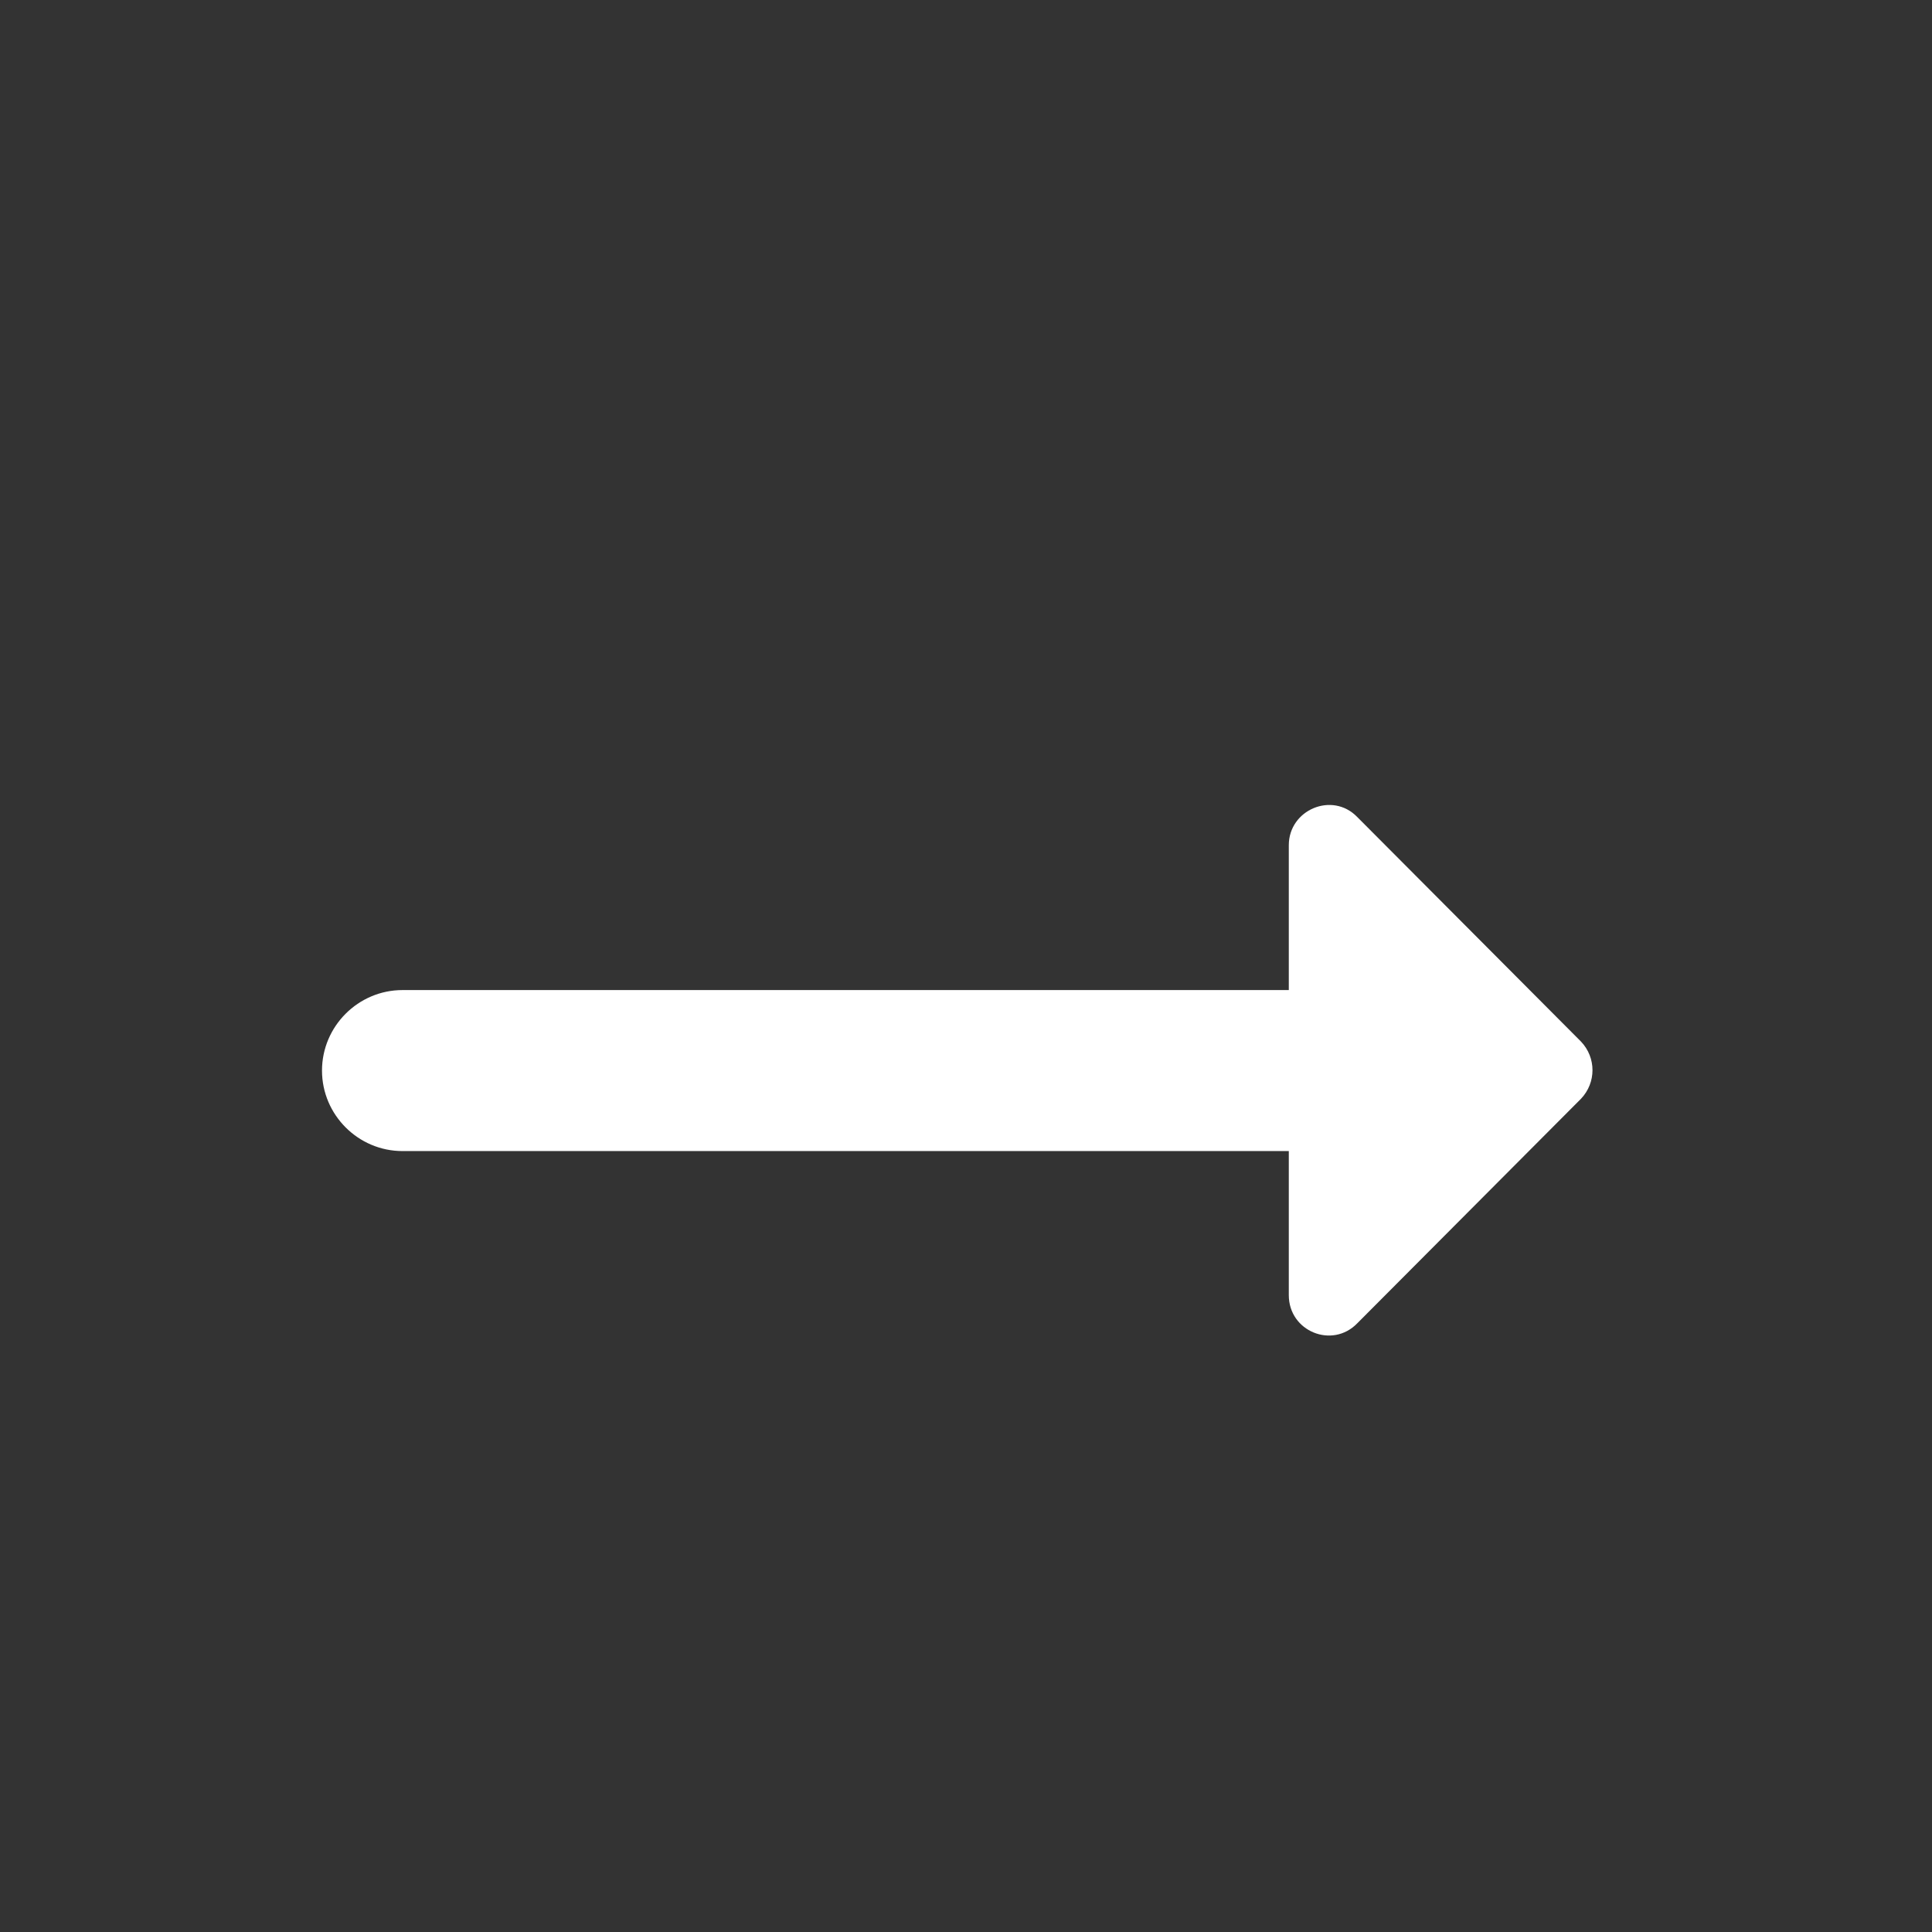 <svg width="24" height="24" viewBox="0 0 24 24" fill="none" xmlns="http://www.w3.org/2000/svg">
<rect x="0" y="0" width="24" height="24" fill="#333333" stroke="none"/>
<g id="end icon">
<path id="shape" d="M16.01 12.299H5C4.45 12.299 4 12.749 4 13.299C4 13.849 4.45 14.299 5 14.299H16.01V16.089C16.01 16.539 16.55 16.759 16.86 16.439L19.64 13.649C19.83 13.449 19.83 13.139 19.64 12.939L16.86 10.149C16.55 9.829 16.01 10.059 16.01 10.499V12.299Z" fill="white"/>
</g>
</svg>
